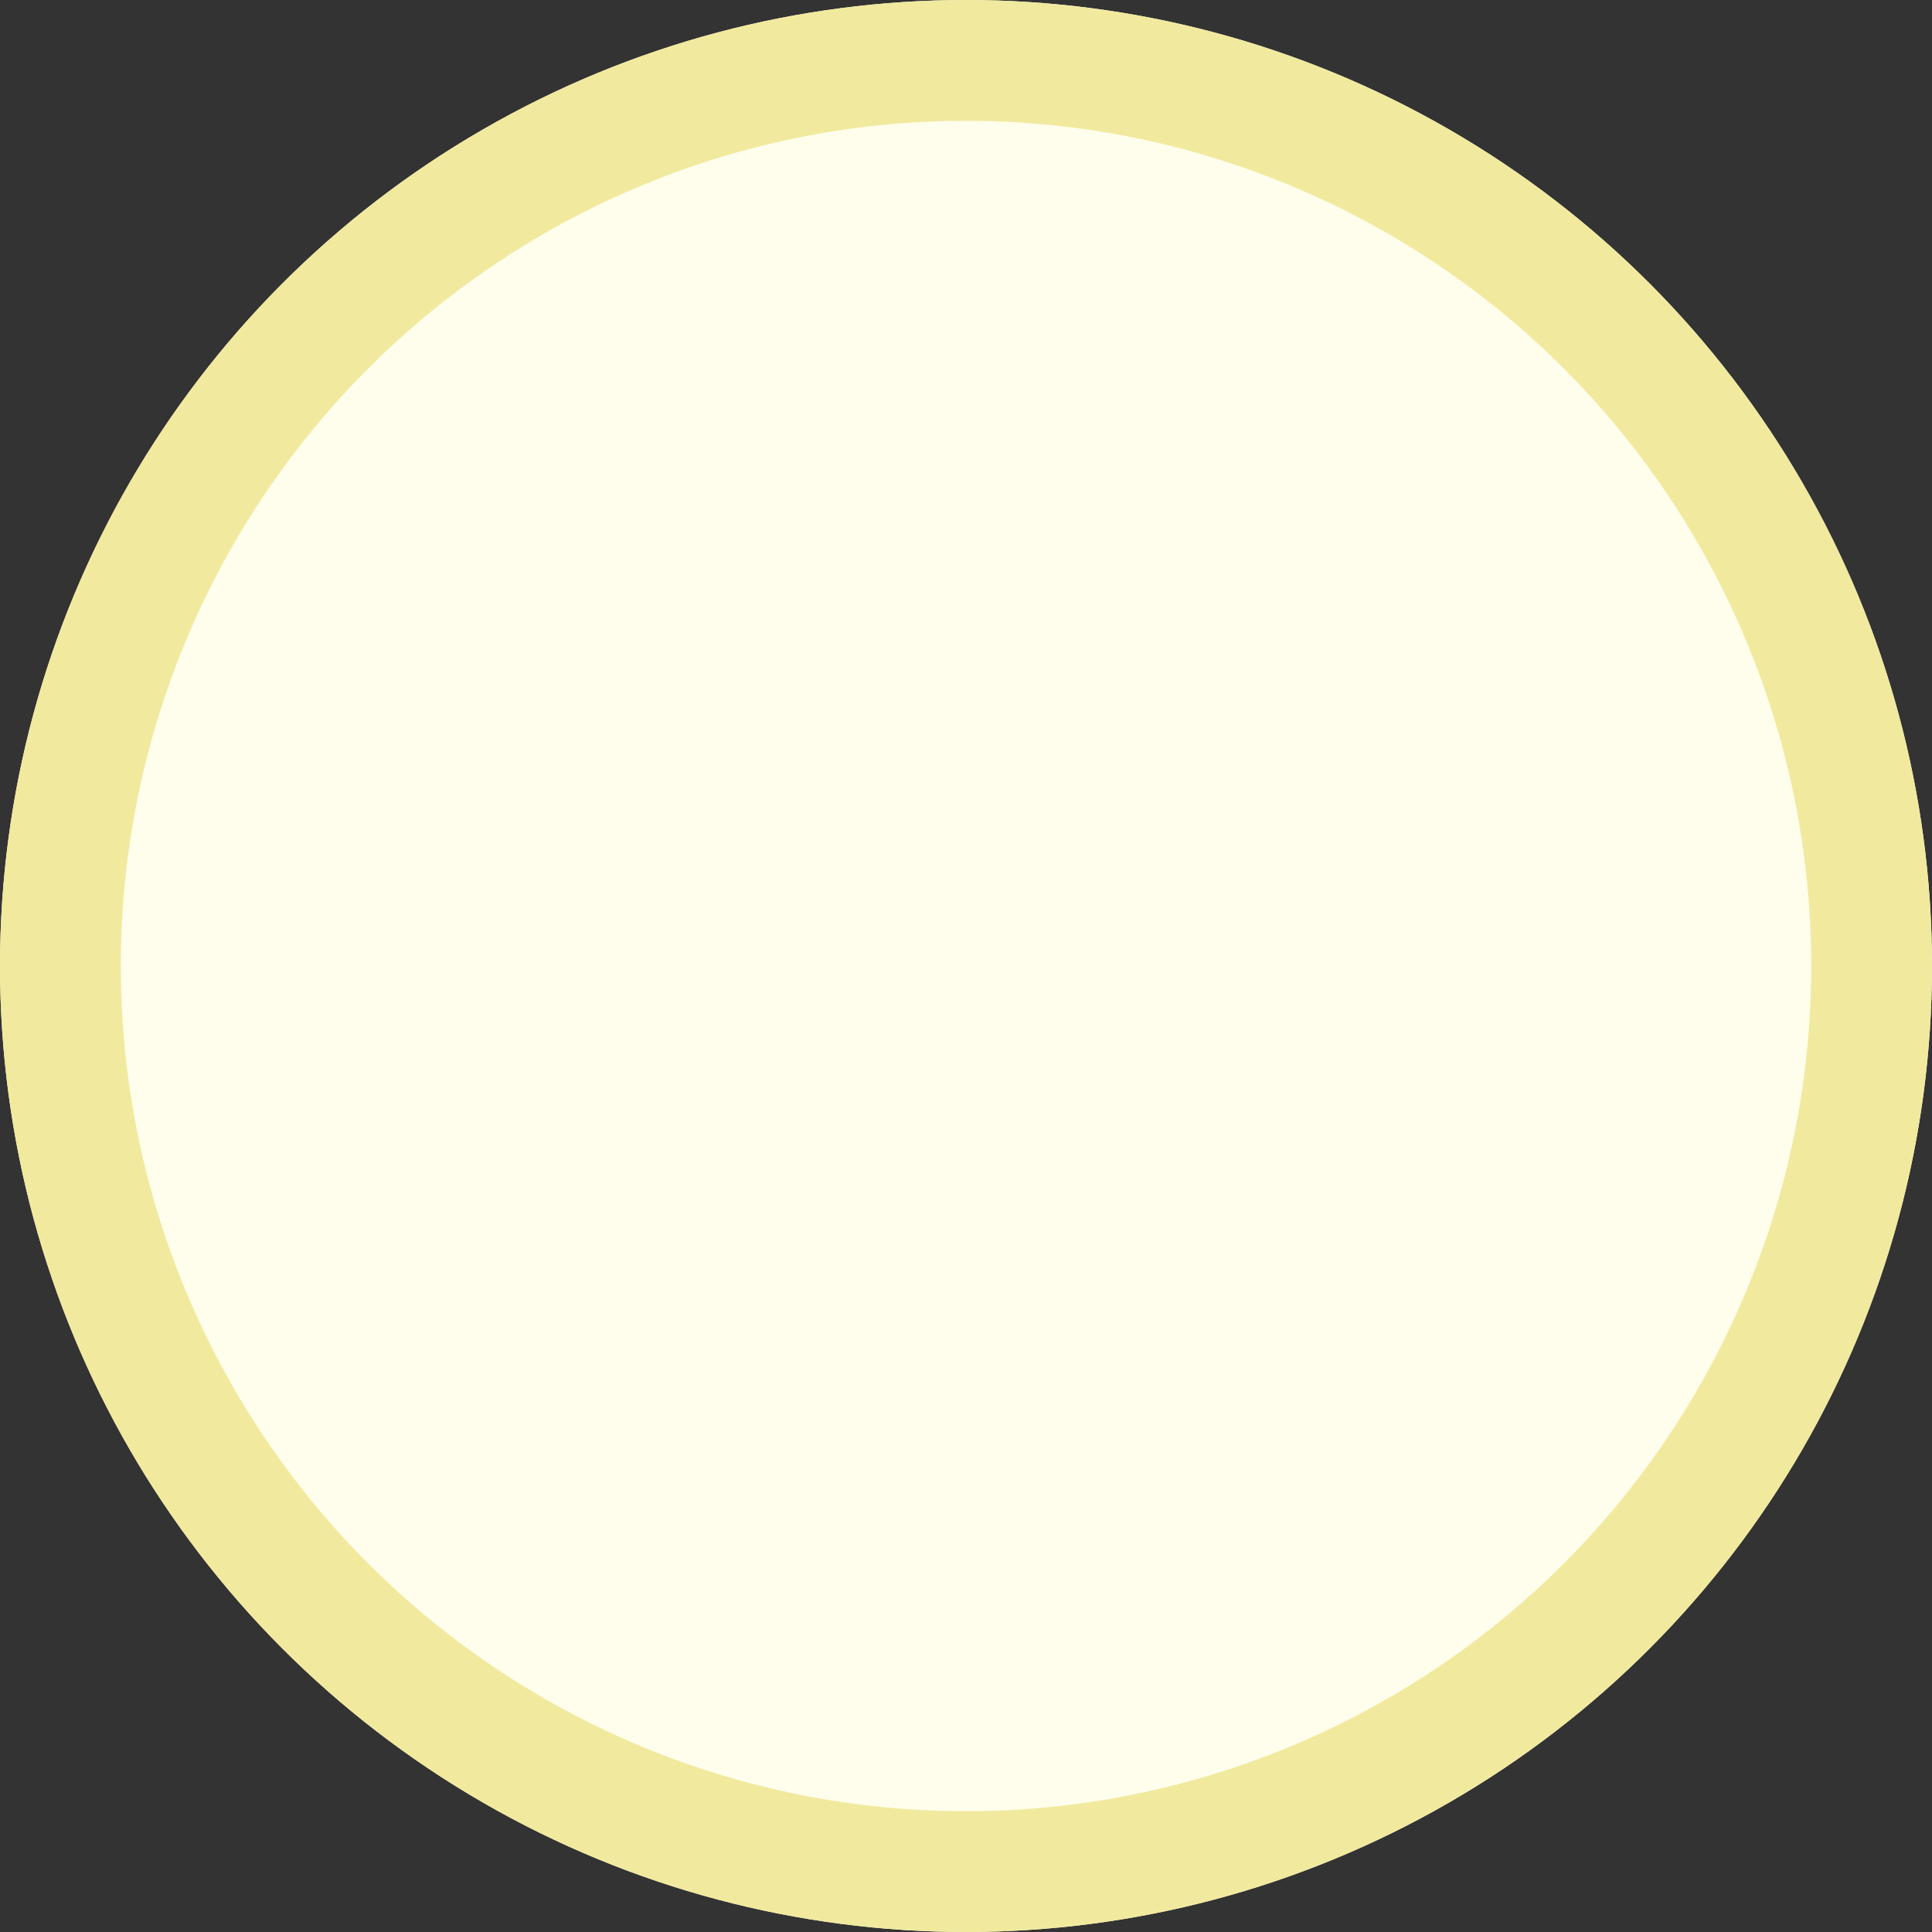 <svg width="16" height="16" viewBox="0 0 16 16" fill="none" xmlns="http://www.w3.org/2000/svg" xmlns:xlink="http://www.w3.org/1999/xlink">
    <rect x="0" y="0" width="16" height="16" fill="#333333" stroke="none"/>
    <desc>
        Created with Pixso.
    </desc>
    <defs/>
    <circle id="椭圆 45" cx="8" cy="8" r="8" fill="#FFFDEB" fill-opacity="1"/>
    <circle id="椭圆 45" cx="8" cy="8" r="7.5" stroke="#F1E99D" stroke-opacity="1" stroke-width="1"/>
</svg>
